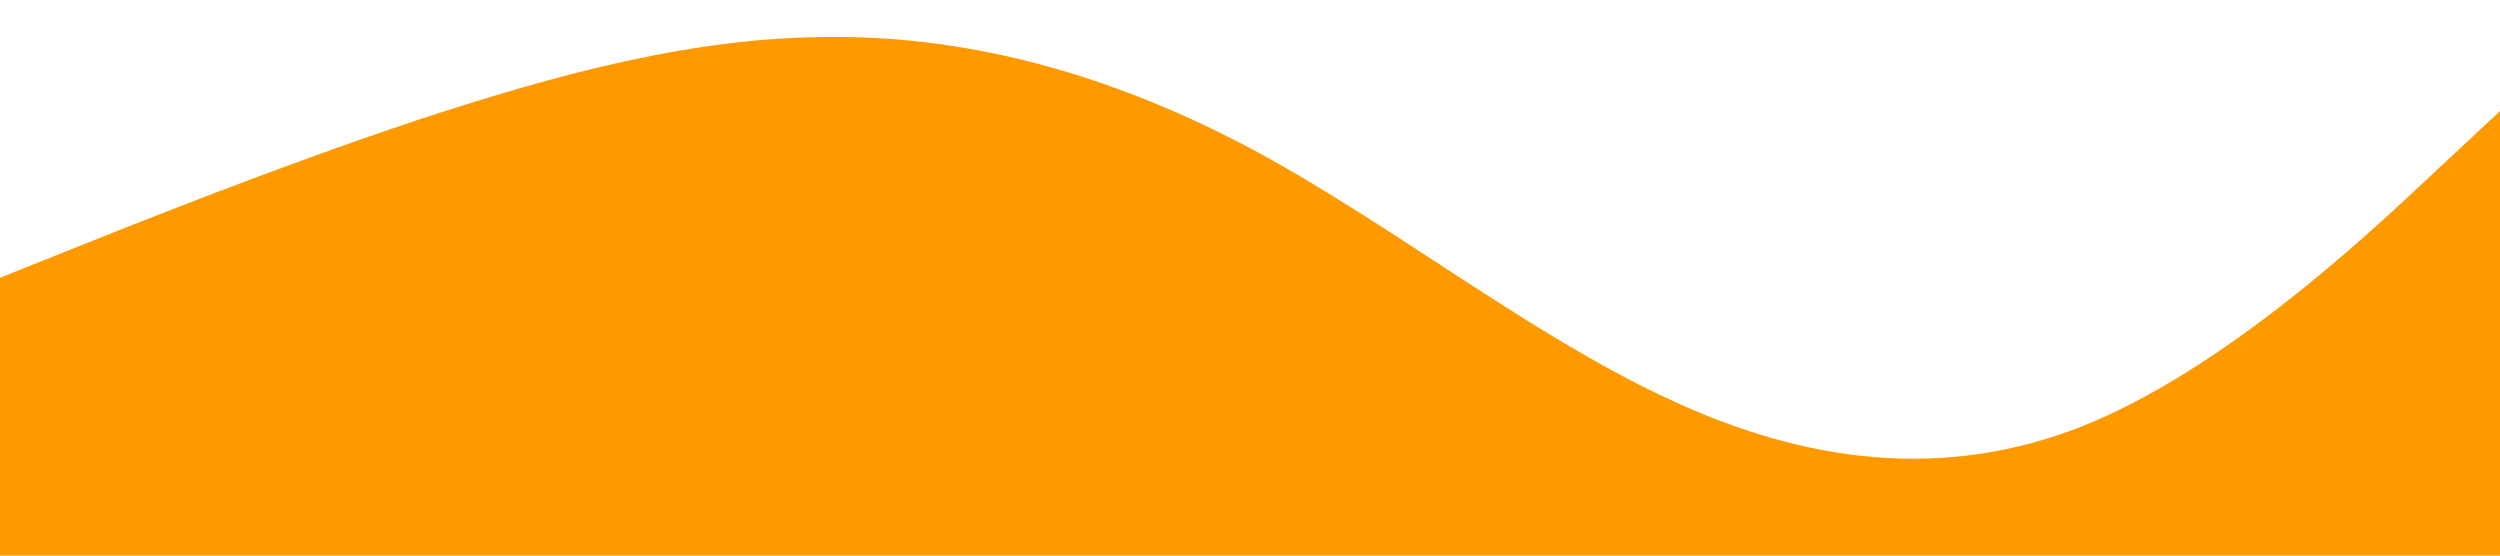 <?xml version="1.0" standalone="no"?><svg xmlns="http://www.w3.org/2000/svg" viewBox="0 0 1440 320"><path fill="#ff9900" fill-opacity="1" d="M0,160L40,144C80,128,160,96,240,69.3C320,43,400,21,480,21.3C560,21,640,43,720,85.3C800,128,880,192,960,229.3C1040,267,1120,277,1200,245.3C1280,213,1360,139,1400,101.3L1440,64L1440,320L1400,320C1360,320,1280,320,1200,320C1120,320,1040,320,960,320C880,320,800,320,720,320C640,320,560,320,480,320C400,320,320,320,240,320C160,320,80,320,40,320L0,320Z"></path></svg>